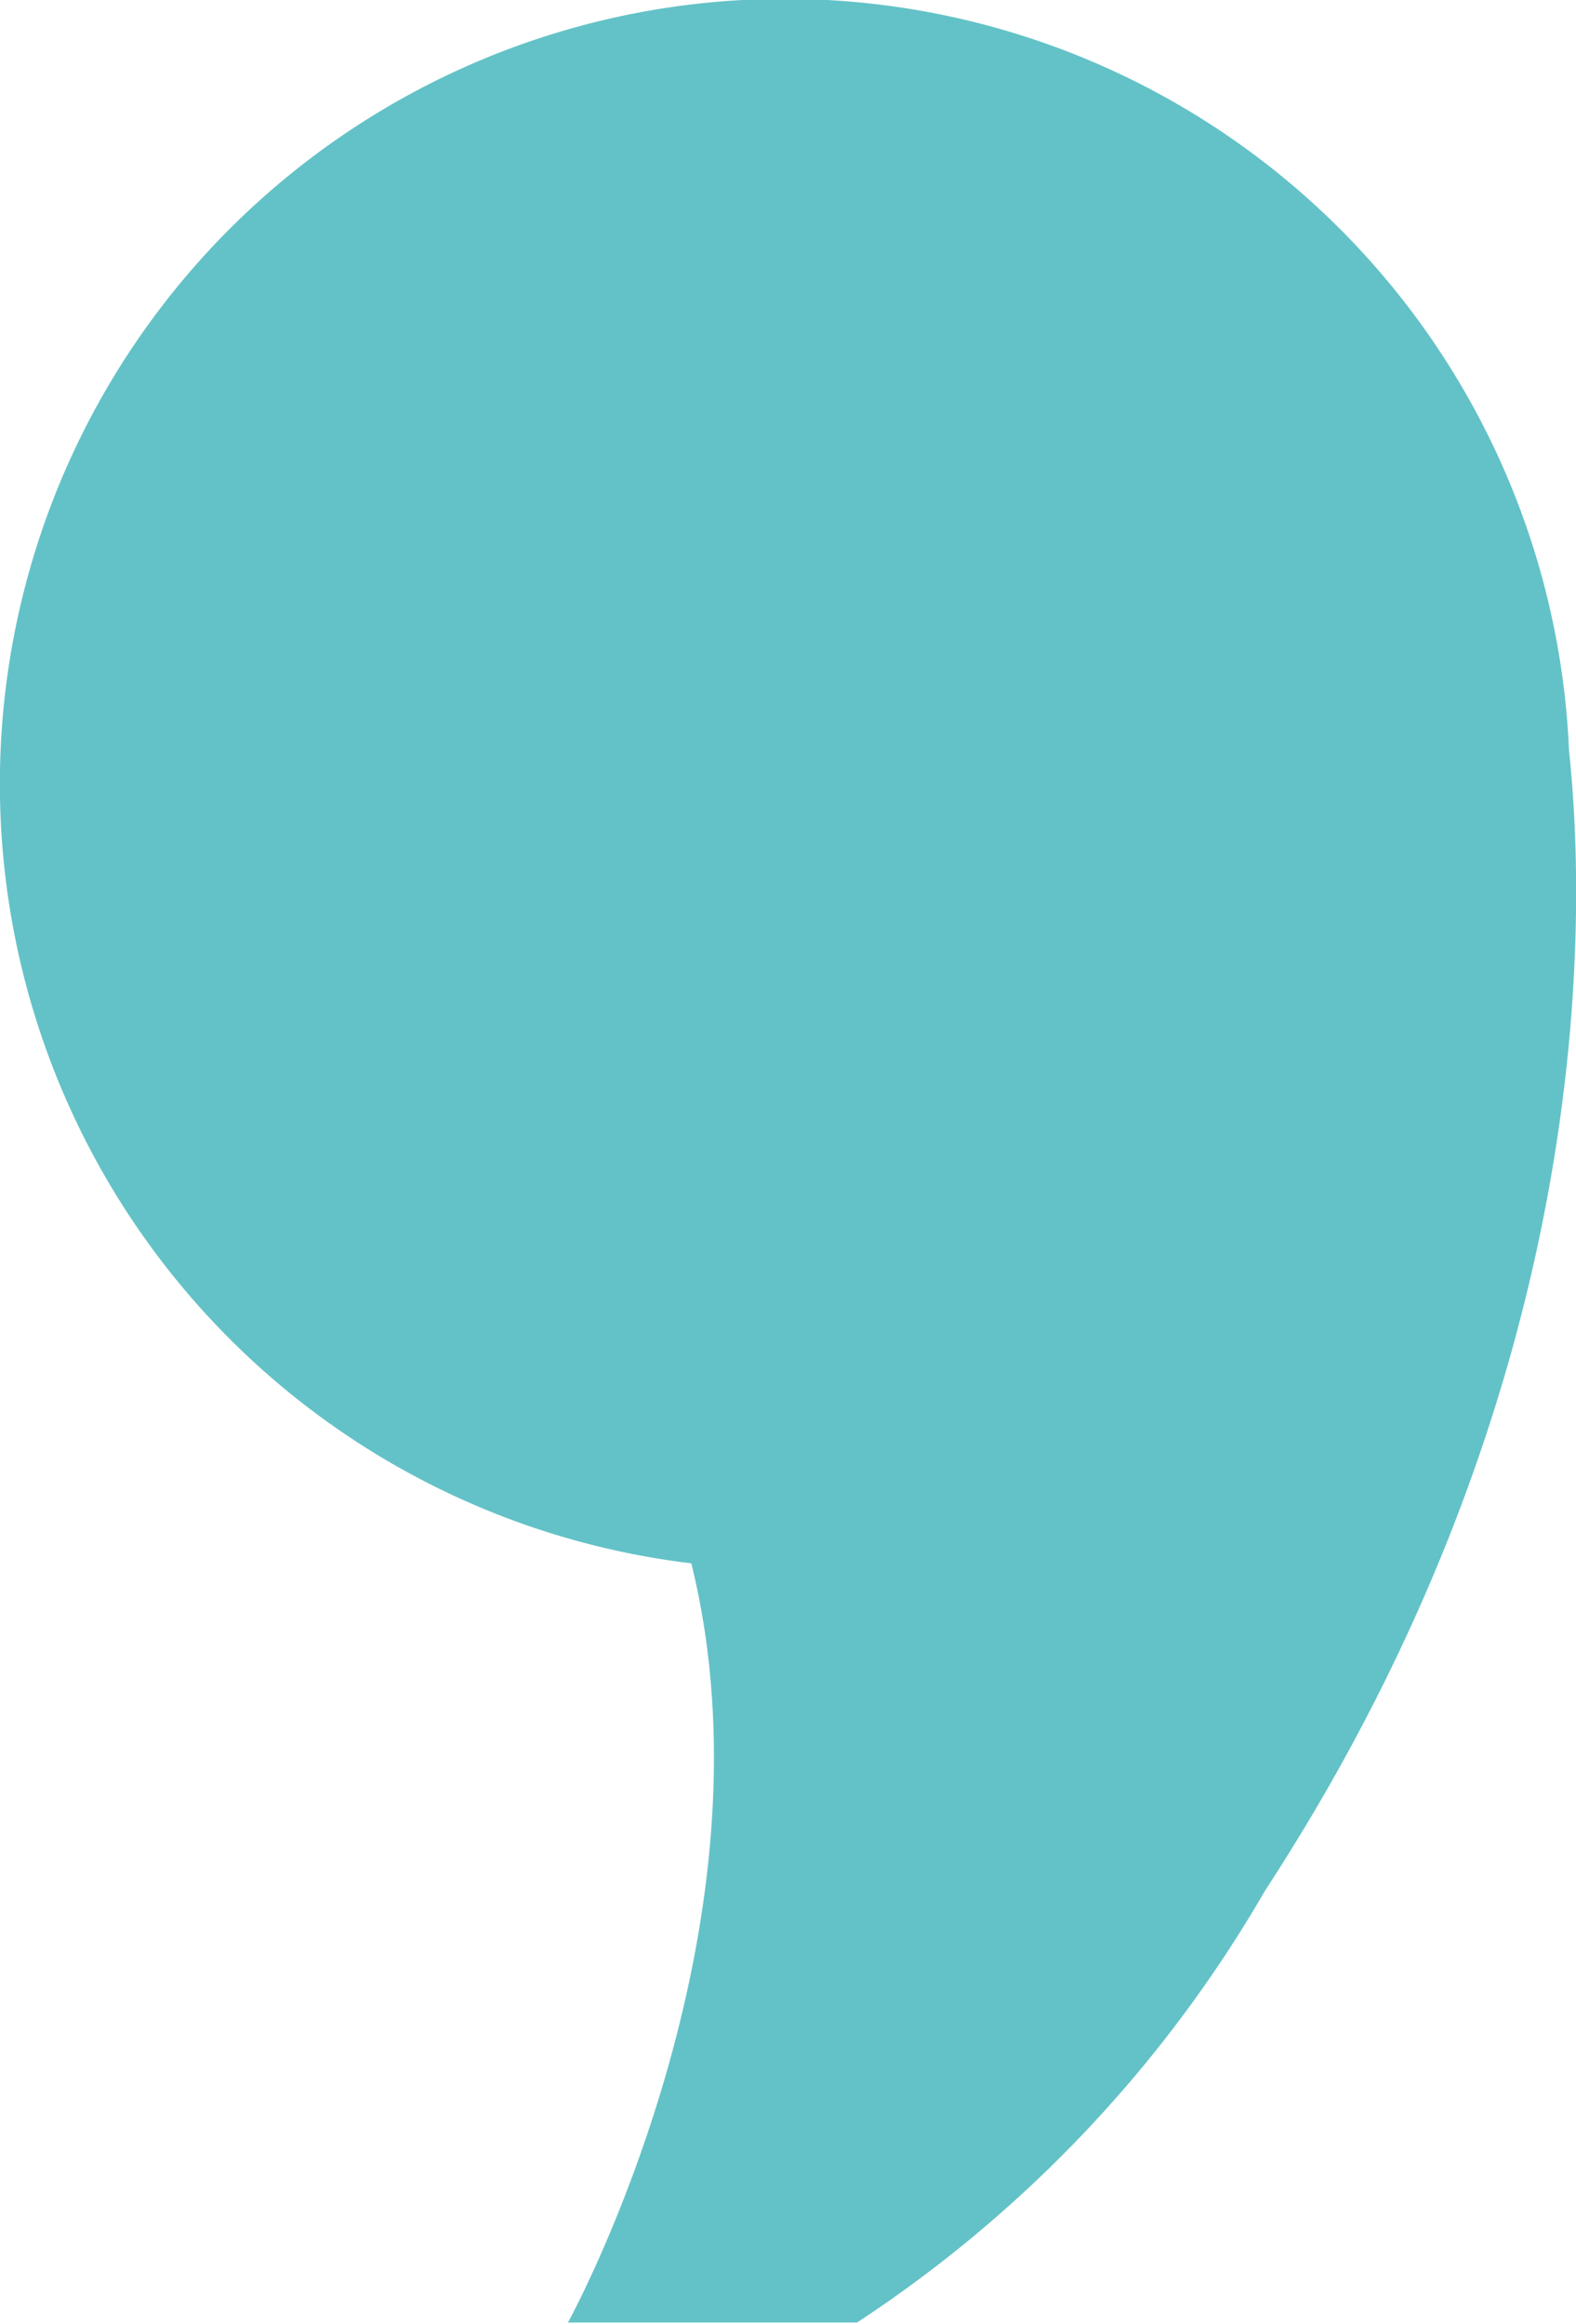 <svg id="Layer_1" data-name="Layer 1" xmlns="http://www.w3.org/2000/svg" viewBox="0 0 56.22 82.88">
  <defs>
    <style>
      .cls-1 {
        fill: #63c2c7;
      }
    </style>
  </defs>
  <title>INAT-element-quote-green</title>
  <path class="cls-1" d="M909.31,469.73a28,28,0,1,0-31.31,29c3.26,13.17-4.4,27.08-4.4,27.08h10.31a45.86,45.86,0,0,0,14.56-15.41C910.3,492.27,909.95,475.73,909.31,469.73Z" transform="translate(-853.34 -442.97)"/>
</svg>
